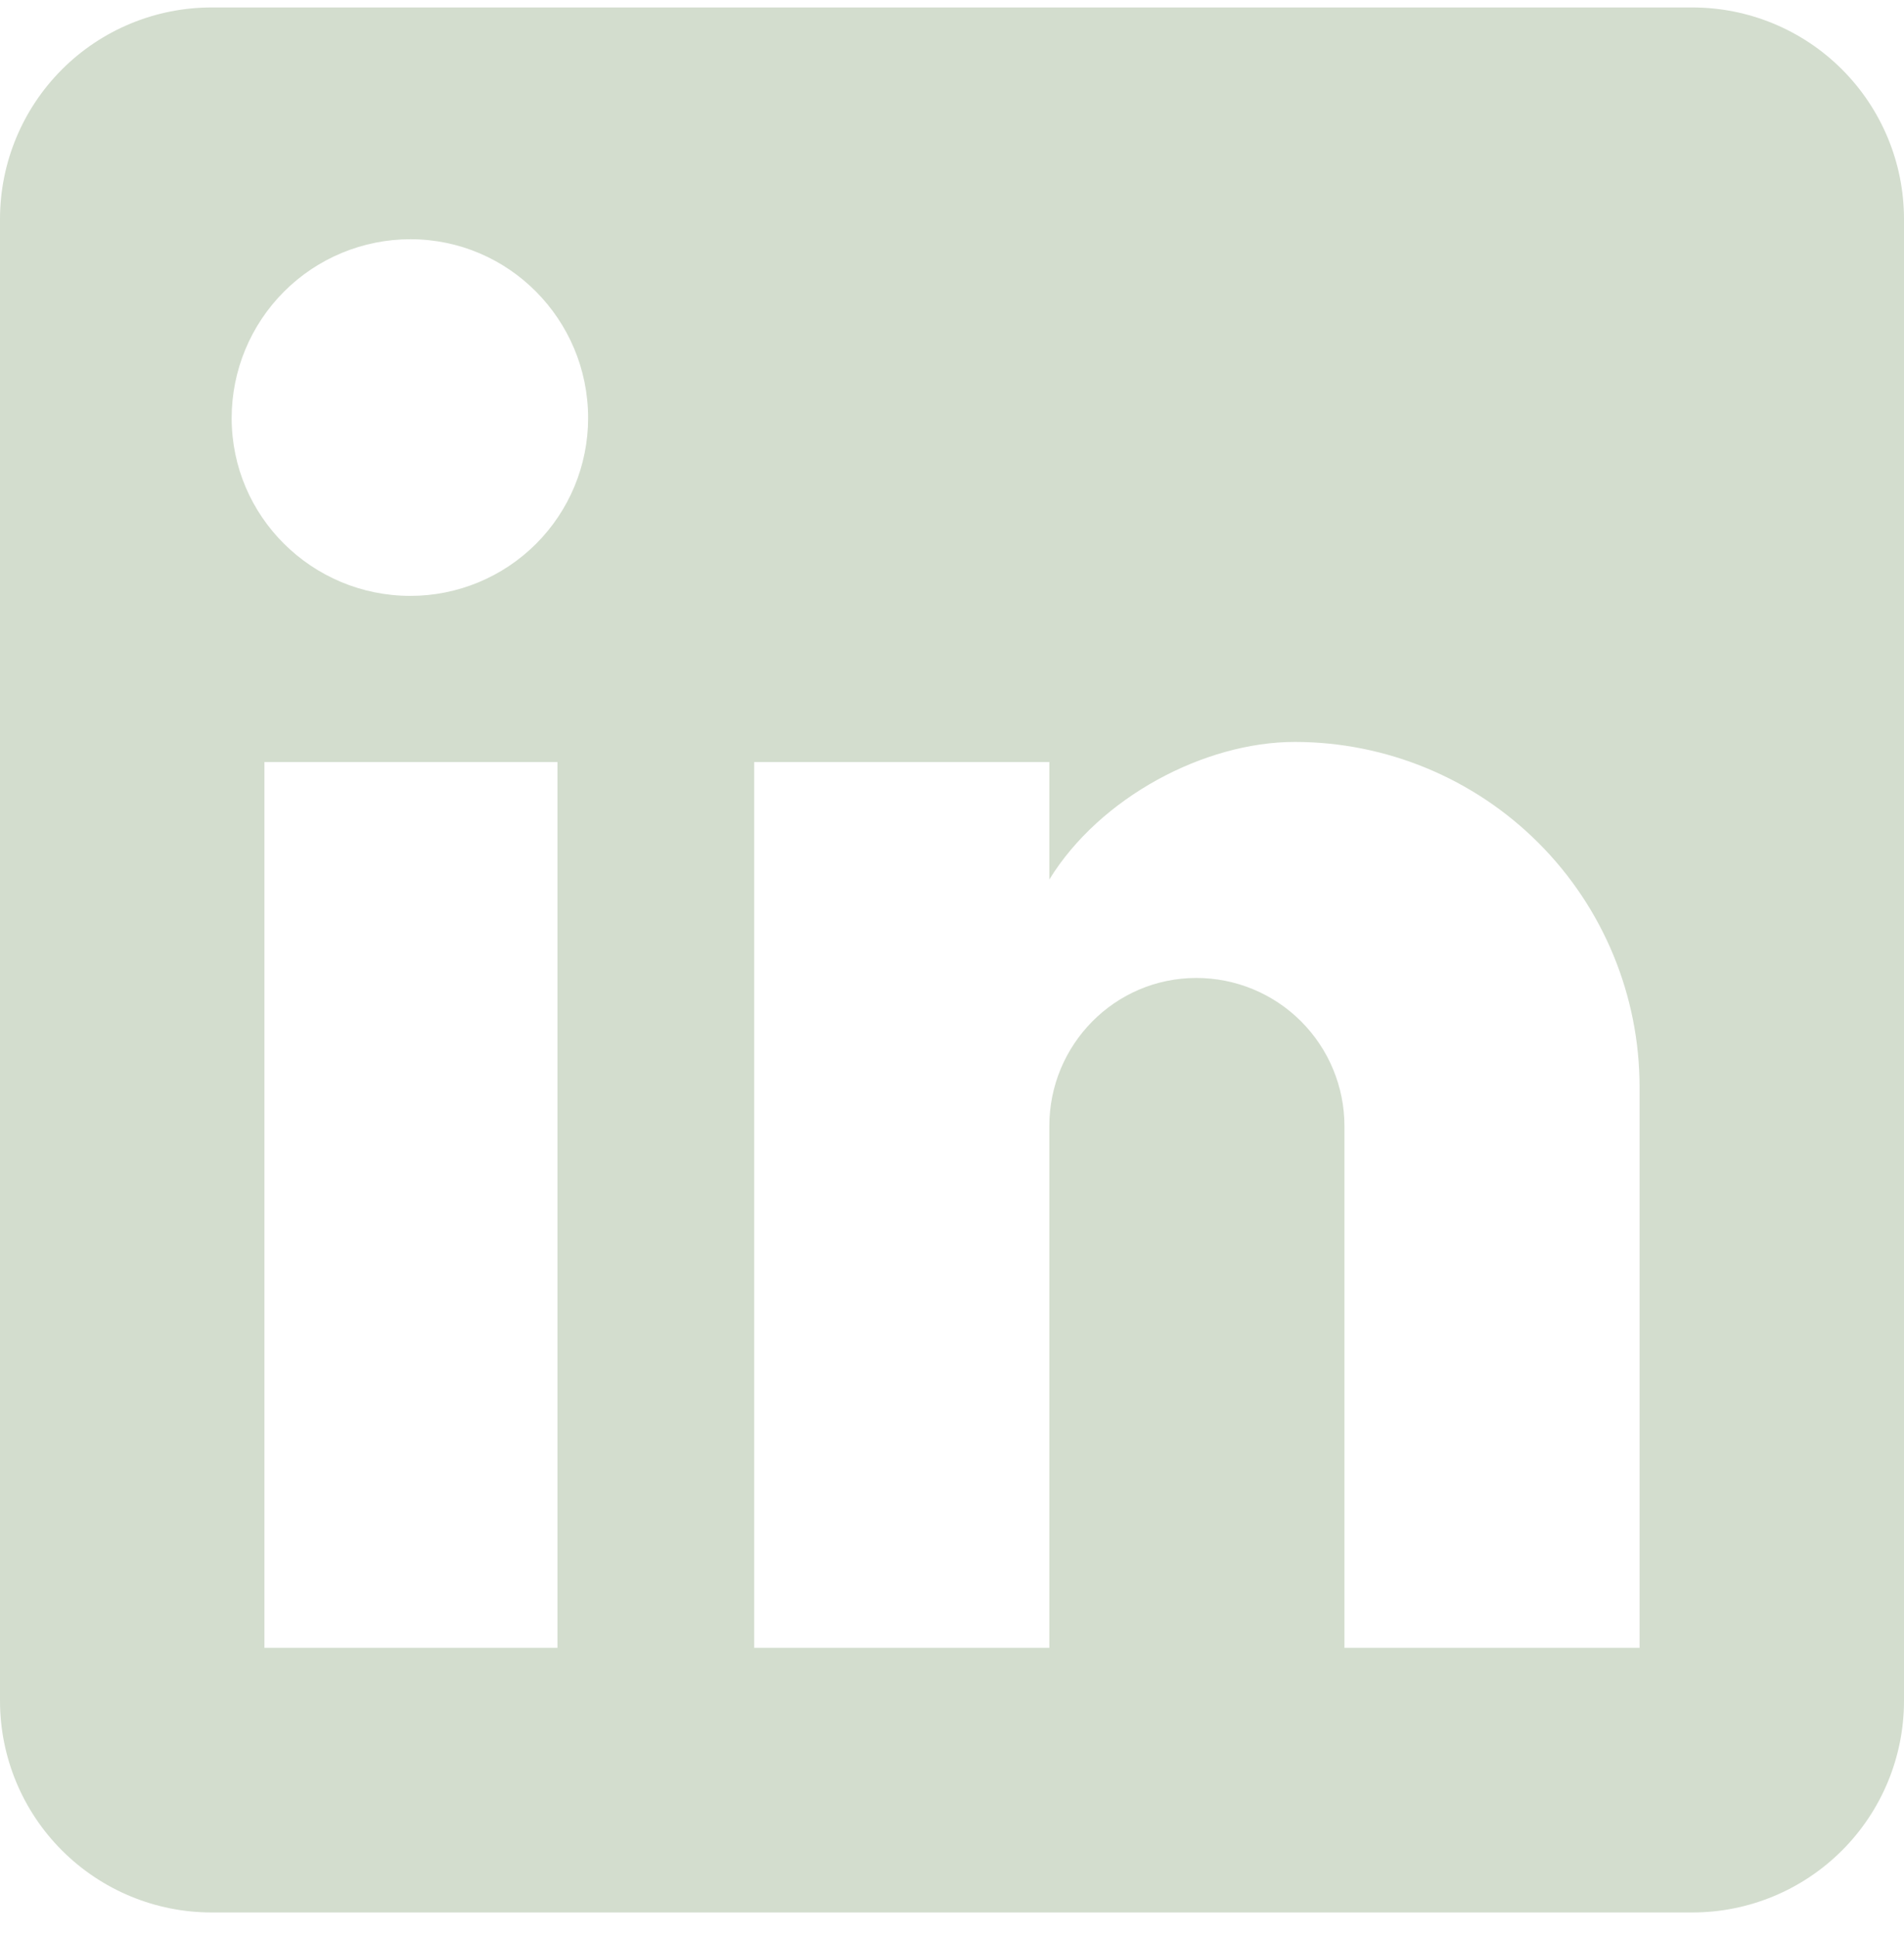 <svg width="60" height="61" viewBox="0 0 60 61" fill="#D3DDCE" xmlns="http://www.w3.org/2000/svg">
<path d="M53.333 0.235C55.101 0.235 56.797 0.937 58.047 2.187C59.298 3.438 60 5.133 60 6.902V53.568C60 55.336 59.298 57.032 58.047 58.282C56.797 59.532 55.101 60.235 53.333 60.235H6.667C4.899 60.235 3.203 59.532 1.953 58.282C0.702 57.032 0 55.336 0 53.568V6.902C0 5.133 0.702 3.438 1.953 2.187C3.203 0.937 4.899 0.235 6.667 0.235H53.333ZM51.667 51.901V34.235C51.667 31.353 50.522 28.589 48.484 26.551C46.446 24.513 43.682 23.368 40.8 23.368C37.967 23.368 34.667 25.102 33.067 27.701V24.002H23.767V51.901H33.067V35.468C33.067 32.901 35.133 30.802 37.7 30.802C38.938 30.802 40.125 31.293 41 32.168C41.875 33.044 42.367 34.23 42.367 35.468V51.901H51.667ZM12.933 18.768C14.418 18.768 15.843 18.178 16.893 17.128C17.943 16.078 18.533 14.653 18.533 13.168C18.533 10.068 16.033 7.535 12.933 7.535C11.439 7.535 10.006 8.128 8.95 9.185C7.894 10.241 7.3 11.674 7.3 13.168C7.3 16.268 9.833 18.768 12.933 18.768ZM17.567 51.901V24.002H8.333V51.901H17.567Z" fill="#D3DDCE"/>
</svg>
